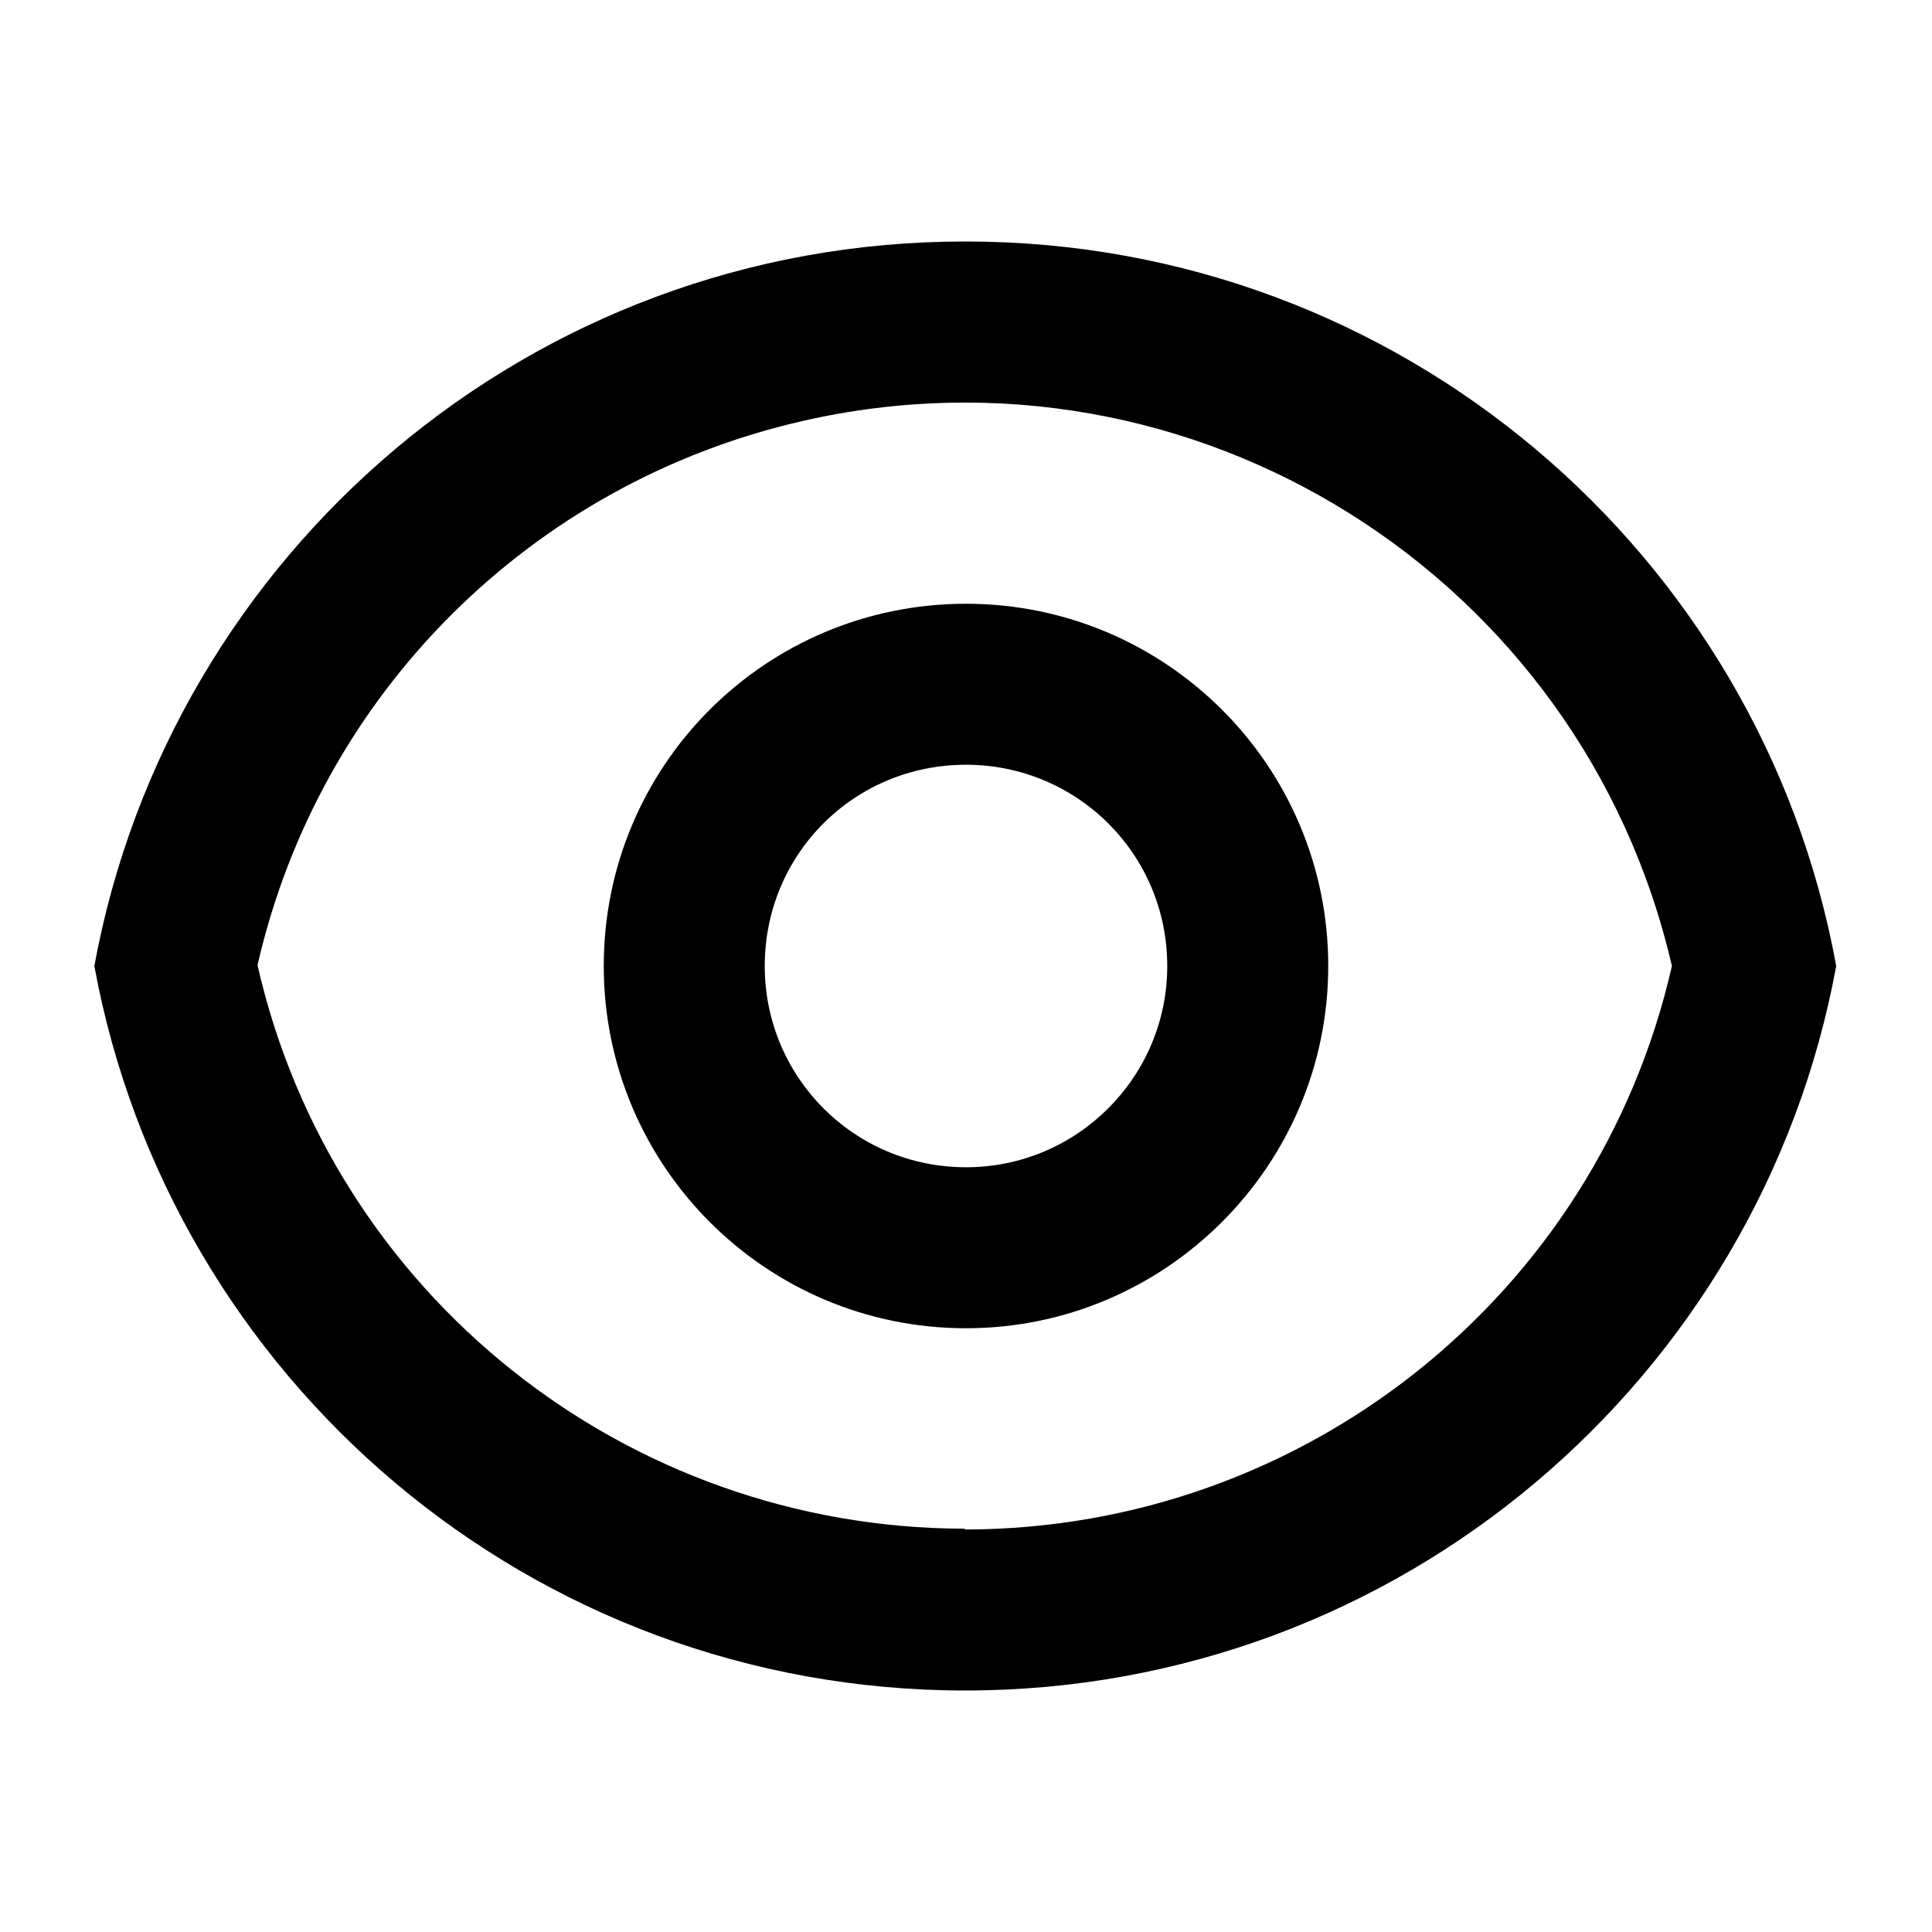 <svg viewBox="0 0 24 24" xmlns="http://www.w3.org/2000/svg"><path fill="none" d="M0 0h24v24H0Z"/><path d="M12 3c5.39 0 9.878 3.88 10.81 9 -.94 5.12-5.427 9-10.819 9 -5.4 0-9.878-3.88-10.819-9 .94-5.12 5.42-9 10.81-9Zm0 16h-.001c4.2-.01 7.84-2.91 8.77-7v0c-1.12-4.85-5.95-7.88-10.8-6.77 -3.37.77-6 3.39-6.77 6.76h0c.93 4.09 4.57 6.99 8.777 7Zm0-2.5v0c-2.49 0-4.5-2.02-4.5-4.5 0-2.49 2.01-4.5 4.5-4.5v0c2.48 0 4.5 2.01 4.5 4.5 0 2.48-2.02 4.5-4.5 4.5Zm0-2v0c1.38 0 2.5-1.12 2.5-2.5 0-1.39-1.12-2.5-2.5-2.5v0c-1.39 0-2.5 1.11-2.5 2.5 0 1.38 1.11 2.5 2.5 2.5Z"/></svg>